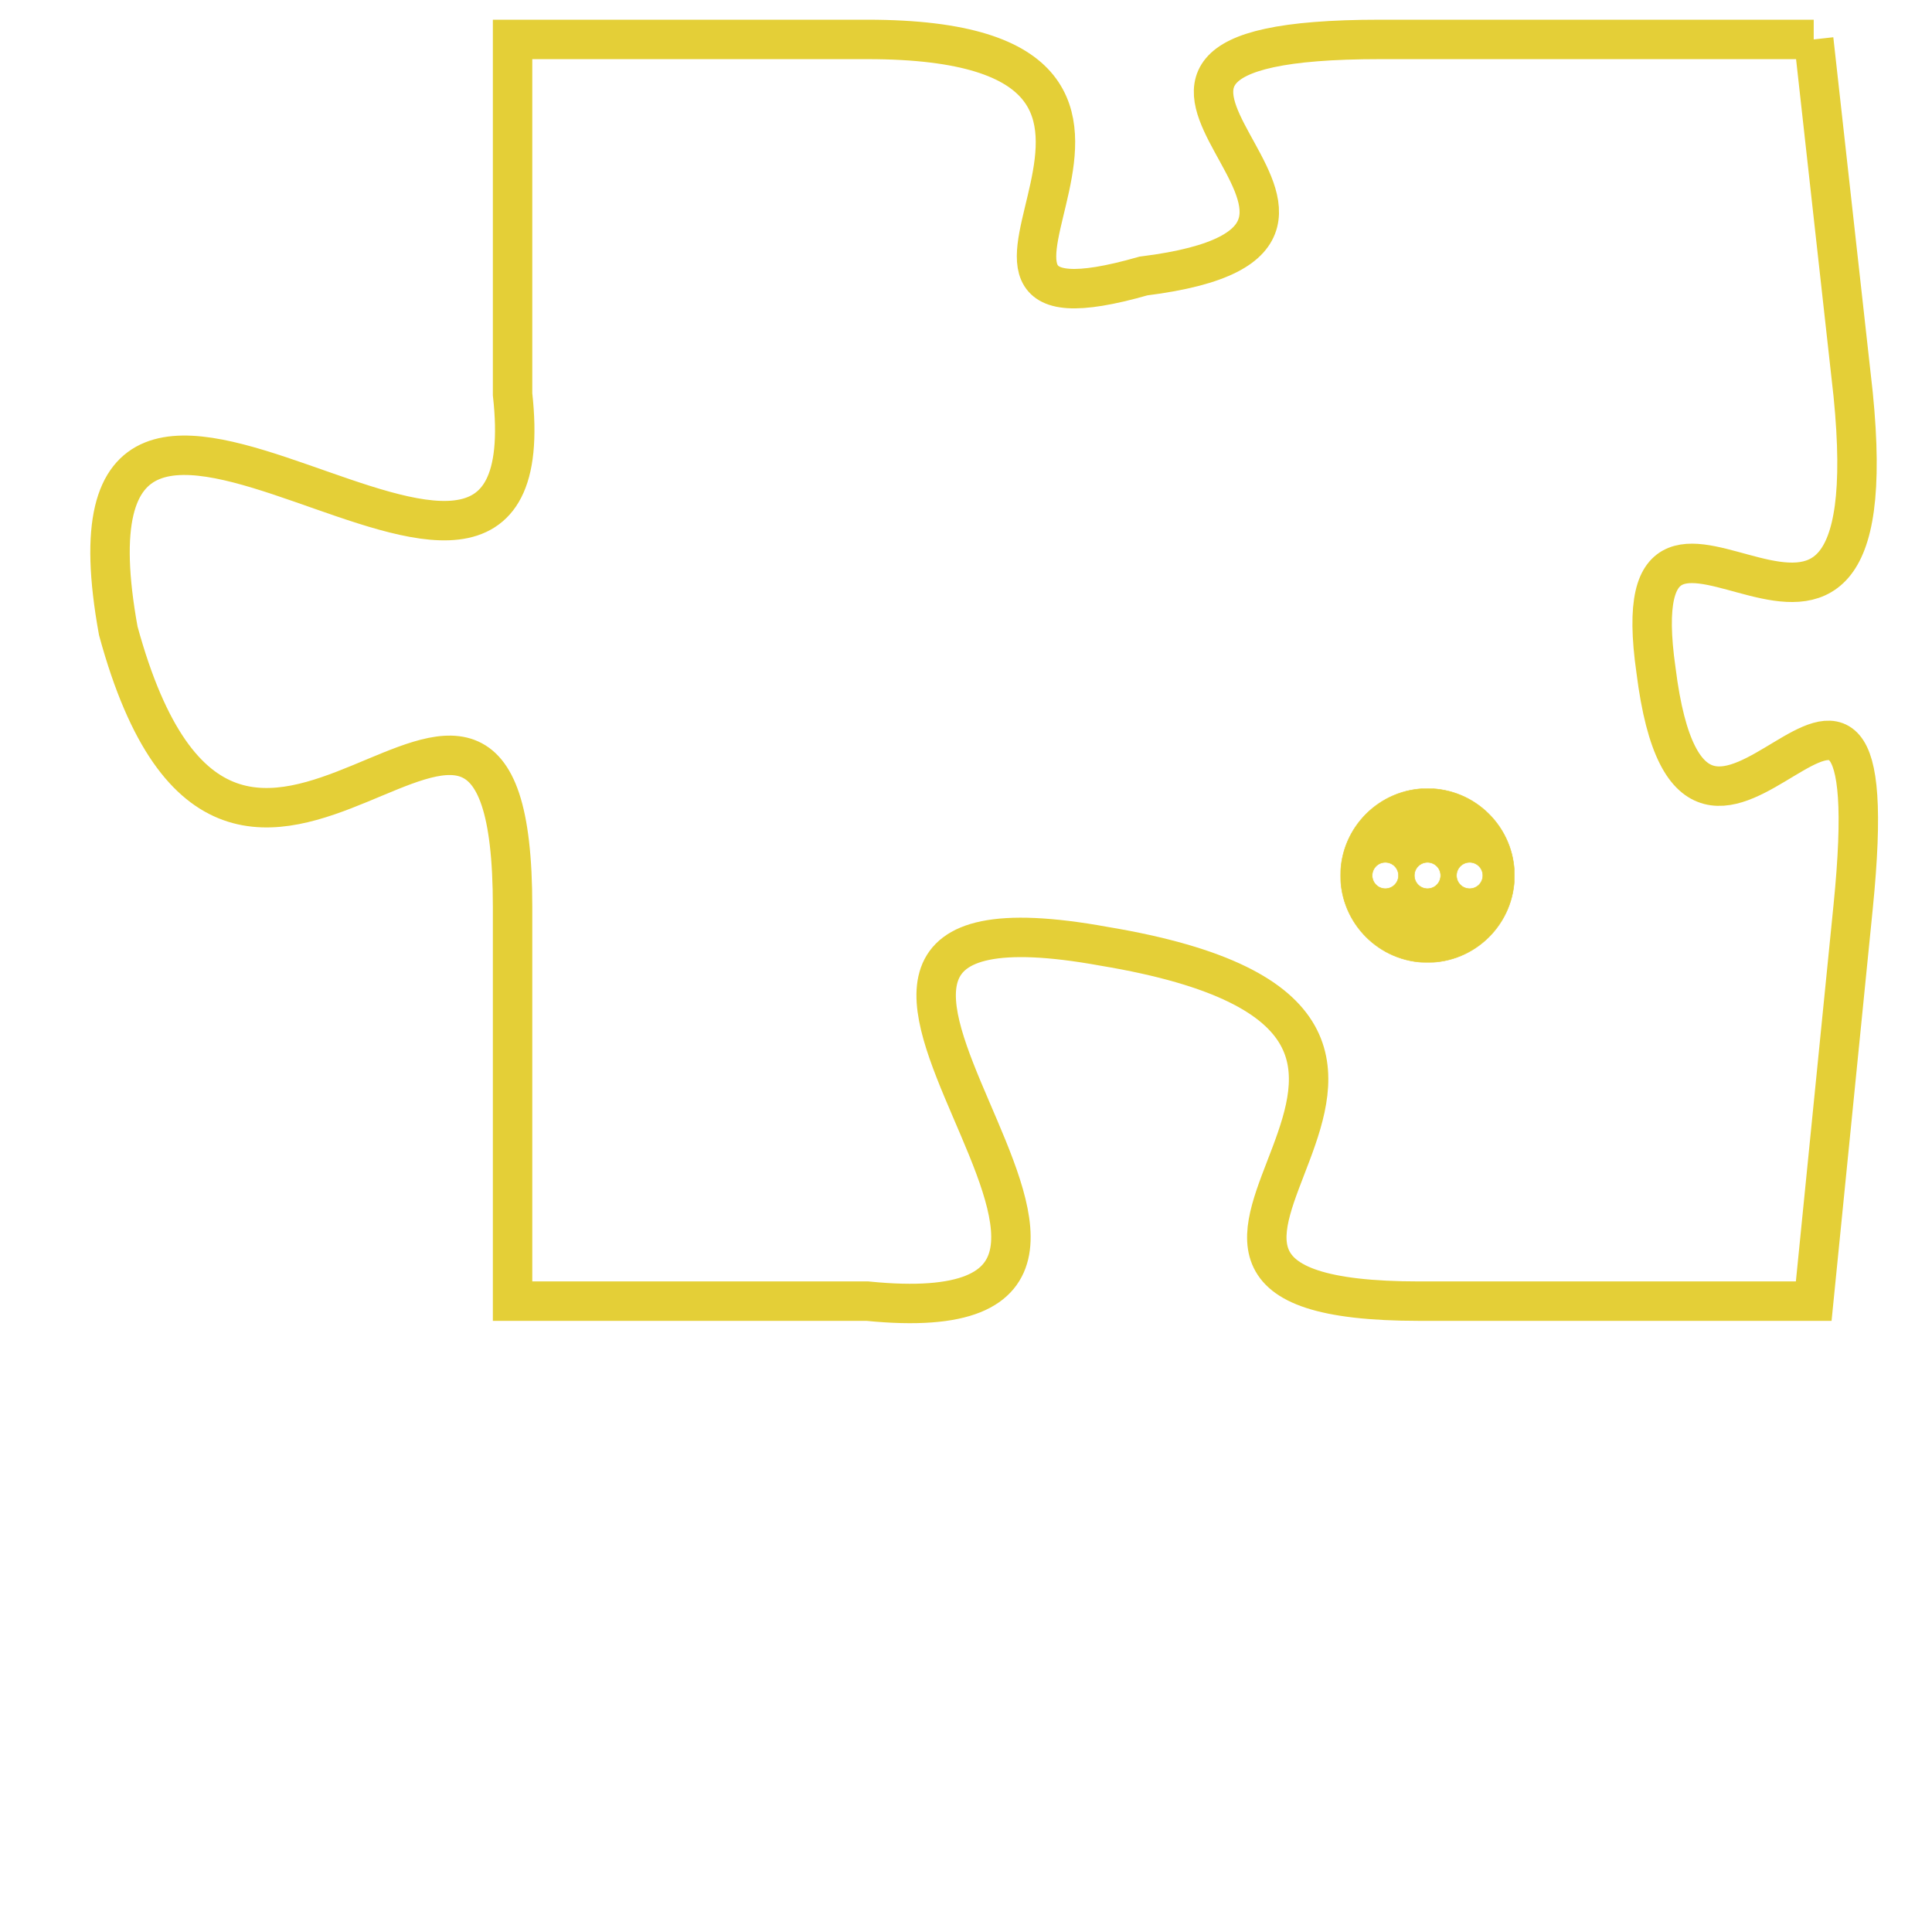 <svg version="1.1" xmlns="http://www.w3.org/2000/svg" xmlns:xlink="http://www.w3.org/1999/xlink" fill="transparent" x="0" y="0" width="350" height="350" preserveAspectRatio="xMinYMin slice"><style type="text/css">.links{fill:transparent;stroke: #E4CF37;}.links:hover{fill:#63D272; opacity:0.4;}</style><defs><g id="allt"><path id="t305" d="M1518,64 L1507,64 C1497,64 1509,69 1501,70 C1494,72 1504,64 1494,64 L1485,64 1485,64 L1485,73 C1486,82 1473,68 1475,79 C1478,90 1485,76 1485,86 L1485,96 1485,96 L1494,96 C1504,97 1489,85 1500,87 C1512,89 1498,96 1508,96 L1518,96 1518,96 L1519,86 C1520,76 1515,88 1514,80 C1513,73 1520,83 1519,73 L1518,64"/></g><clipPath id="c" clipRule="evenodd" fill="transparent"><use href="#t305"/></clipPath></defs><svg viewBox="1472 63 49 35" preserveAspectRatio="xMinYMin meet"><svg width="4380" height="2430"><g><image crossorigin="anonymous" x="0" y="0" href="https://nftpuzzle.license-token.com/assets/completepuzzle.svg" width="100%" height="100%" /><g class="links"><use href="#t305"/></g></g></svg><svg x="1506" y="83" height="9%" width="9%" viewBox="0 0 330 330"><g><a xlink:href="https://nftpuzzle.license-token.com/" class="links"><title>See the most innovative NFT based token software licensing project</title><path fill="#E4CF37" id="more" d="M165,0C74.019,0,0,74.019,0,165s74.019,165,165,165s165-74.019,165-165S255.981,0,165,0z M85,190 c-13.785,0-25-11.215-25-25s11.215-25,25-25s25,11.215,25,25S98.785,190,85,190z M165,190c-13.785,0-25-11.215-25-25 s11.215-25,25-25s25,11.215,25,25S178.785,190,165,190z M245,190c-13.785,0-25-11.215-25-25s11.215-25,25-25 c13.785,0,25,11.215,25,25S258.785,190,245,190z"></path></a></g></svg></svg></svg>